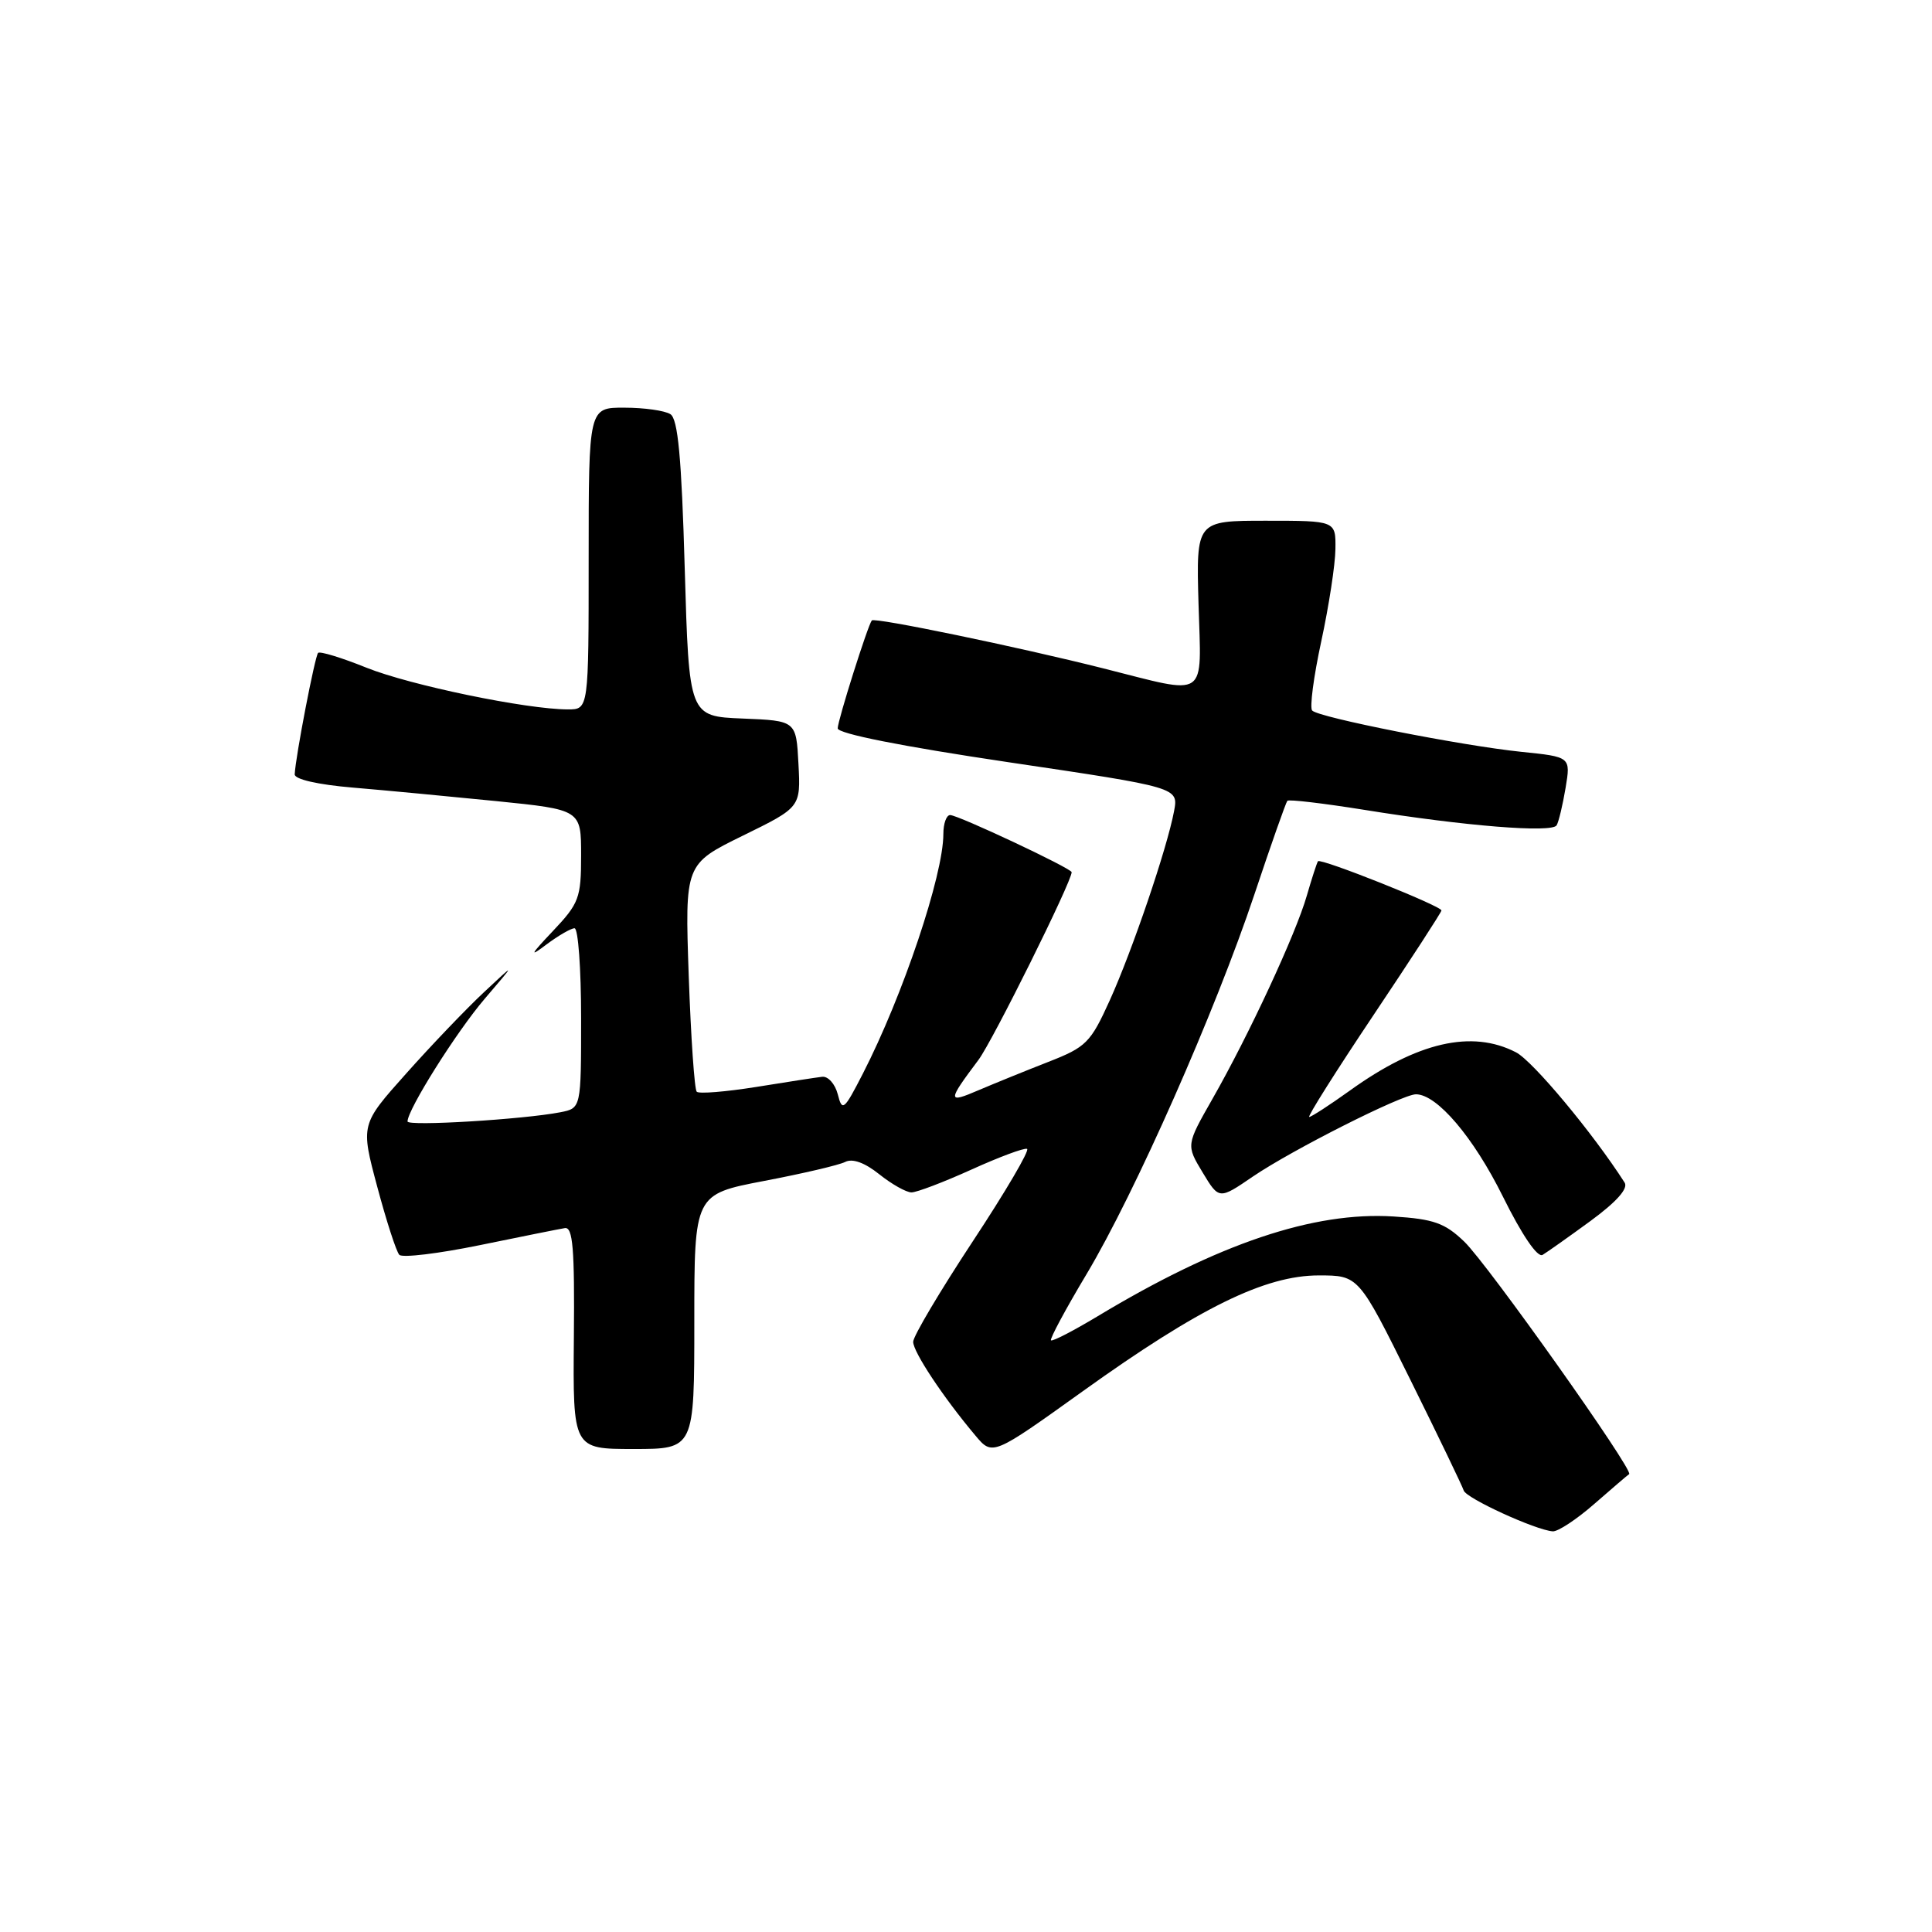 <?xml version="1.0" encoding="UTF-8" standalone="no"?>
<!DOCTYPE svg PUBLIC "-//W3C//DTD SVG 1.1//EN" "http://www.w3.org/Graphics/SVG/1.1/DTD/svg11.dtd" >
<svg xmlns="http://www.w3.org/2000/svg" xmlns:xlink="http://www.w3.org/1999/xlink" version="1.1" viewBox="0 0 256 256">
 <g >
 <path fill="currentColor"
d=" M 211.25 199.28 C 213.59 197.24 215.66 195.46 215.87 195.33 C 216.55 194.90 197.10 167.47 194.02 164.52 C 191.45 162.05 189.97 161.53 184.65 161.19 C 174.06 160.52 161.45 164.77 145.46 174.40 C 142.23 176.34 139.45 177.78 139.26 177.60 C 139.08 177.42 141.20 173.46 143.98 168.82 C 150.41 158.06 161.05 133.98 166.22 118.50 C 168.42 111.90 170.39 106.33 170.58 106.11 C 170.78 105.90 175.34 106.44 180.72 107.30 C 194.07 109.46 205.65 110.39 206.26 109.36 C 206.54 108.89 207.07 106.65 207.45 104.39 C 208.13 100.29 208.13 100.29 201.57 99.62 C 193.70 98.81 174.76 95.08 173.87 94.15 C 173.52 93.79 174.06 89.67 175.07 85.00 C 176.08 80.33 176.93 74.81 176.95 72.75 C 177.00 69.00 177.00 69.00 167.75 69.00 C 158.50 69.00 158.50 69.00 158.81 80.00 C 159.18 92.86 160.27 92.11 146.18 88.56 C 135.01 85.74 115.86 81.77 115.52 82.21 C 114.98 82.88 111.00 95.48 111.00 96.51 C 111.00 97.21 119.52 98.90 133.58 100.99 C 156.16 104.34 156.16 104.34 155.57 107.48 C 154.64 112.42 150.05 125.92 147.05 132.55 C 144.50 138.18 143.92 138.75 138.90 140.71 C 135.93 141.87 131.77 143.56 129.66 144.46 C 125.51 146.24 125.51 145.97 129.66 140.43 C 131.52 137.95 142.00 116.84 142.00 115.57 C 142.00 115.07 126.96 108.00 125.90 108.00 C 125.40 108.00 125.00 109.13 125.00 110.51 C 125.00 115.96 119.63 131.94 114.33 142.27 C 111.83 147.14 111.60 147.33 111.01 145.00 C 110.65 143.62 109.72 142.58 108.93 142.68 C 108.15 142.77 104.21 143.38 100.18 144.03 C 96.16 144.67 92.62 144.96 92.32 144.66 C 92.02 144.36 91.55 137.45 91.26 129.31 C 90.75 114.50 90.75 114.50 98.43 110.73 C 106.10 106.97 106.10 106.97 105.80 101.23 C 105.50 95.50 105.50 95.50 98.40 95.21 C 91.30 94.92 91.30 94.92 90.73 75.32 C 90.31 60.58 89.83 55.51 88.83 54.88 C 88.10 54.41 85.36 54.02 82.75 54.02 C 78.00 54.00 78.00 54.00 78.00 74.00 C 78.00 94.00 78.00 94.00 75.25 94.00 C 69.75 93.99 54.35 90.80 48.55 88.47 C 45.28 87.15 42.40 86.27 42.15 86.51 C 41.73 86.94 39.16 100.26 39.05 102.60 C 39.02 103.26 42.11 103.97 46.75 104.36 C 51.01 104.72 59.56 105.53 65.75 106.15 C 77.00 107.29 77.00 107.29 77.00 113.35 C 77.00 118.99 76.73 119.70 73.25 123.38 C 70.27 126.53 70.09 126.90 72.38 125.17 C 73.97 123.98 75.66 123.00 76.13 123.00 C 76.61 123.00 77.00 128.36 77.00 134.92 C 77.00 146.84 77.00 146.84 74.25 147.38 C 69.37 148.33 54.00 149.26 54.00 148.60 C 54.00 147.03 60.48 136.72 64.23 132.34 C 68.37 127.50 68.37 127.50 64.10 131.50 C 61.75 133.70 57.12 138.54 53.81 142.26 C 47.78 149.01 47.78 149.01 49.99 157.26 C 51.20 161.79 52.51 165.84 52.91 166.27 C 53.31 166.69 58.10 166.11 63.57 164.99 C 69.03 163.87 74.10 162.85 74.84 162.73 C 75.91 162.55 76.15 165.44 76.04 177.25 C 75.91 192.00 75.91 192.00 83.95 192.00 C 92.00 192.00 92.00 192.00 92.00 175.12 C 92.00 158.25 92.00 158.25 101.25 156.48 C 106.34 155.51 111.18 154.38 112.00 153.96 C 112.96 153.47 114.59 154.06 116.50 155.59 C 118.15 156.91 120.07 157.99 120.77 158.00 C 121.47 158.00 125.04 156.64 128.71 154.98 C 132.37 153.32 135.69 152.08 136.09 152.23 C 136.48 152.38 133.25 157.89 128.90 164.48 C 124.56 171.07 121.00 177.06 121.00 177.80 C 121.00 179.14 124.98 185.15 129.24 190.21 C 131.51 192.92 131.51 192.92 143.51 184.32 C 158.91 173.28 167.63 169.00 174.74 169.00 C 180.03 169.00 180.03 169.00 186.84 182.75 C 190.59 190.31 193.78 196.95 193.95 197.50 C 194.25 198.52 203.48 202.75 205.75 202.91 C 206.43 202.96 208.91 201.33 211.25 199.28 Z  M 210.77 161.77 C 214.20 159.25 215.78 157.48 215.27 156.70 C 211.08 150.15 203.11 140.59 200.88 139.44 C 195.03 136.41 187.81 138.07 178.86 144.51 C 176.18 146.43 173.76 148.00 173.48 148.00 C 173.20 148.00 177.02 141.94 181.98 134.53 C 186.94 127.12 191.00 120.87 191.00 120.64 C 191.00 120.05 174.98 113.67 174.64 114.12 C 174.49 114.33 173.82 116.40 173.15 118.71 C 171.70 123.76 165.49 137.14 160.65 145.62 C 157.17 151.73 157.17 151.73 159.35 155.35 C 161.53 158.96 161.53 158.96 166.01 155.90 C 171.18 152.38 185.80 145.00 187.62 145.00 C 190.41 145.00 195.24 150.68 199.14 158.55 C 201.67 163.66 203.73 166.68 204.40 166.28 C 205.00 165.92 207.87 163.89 210.77 161.77 Z "/>
</g>
</svg>